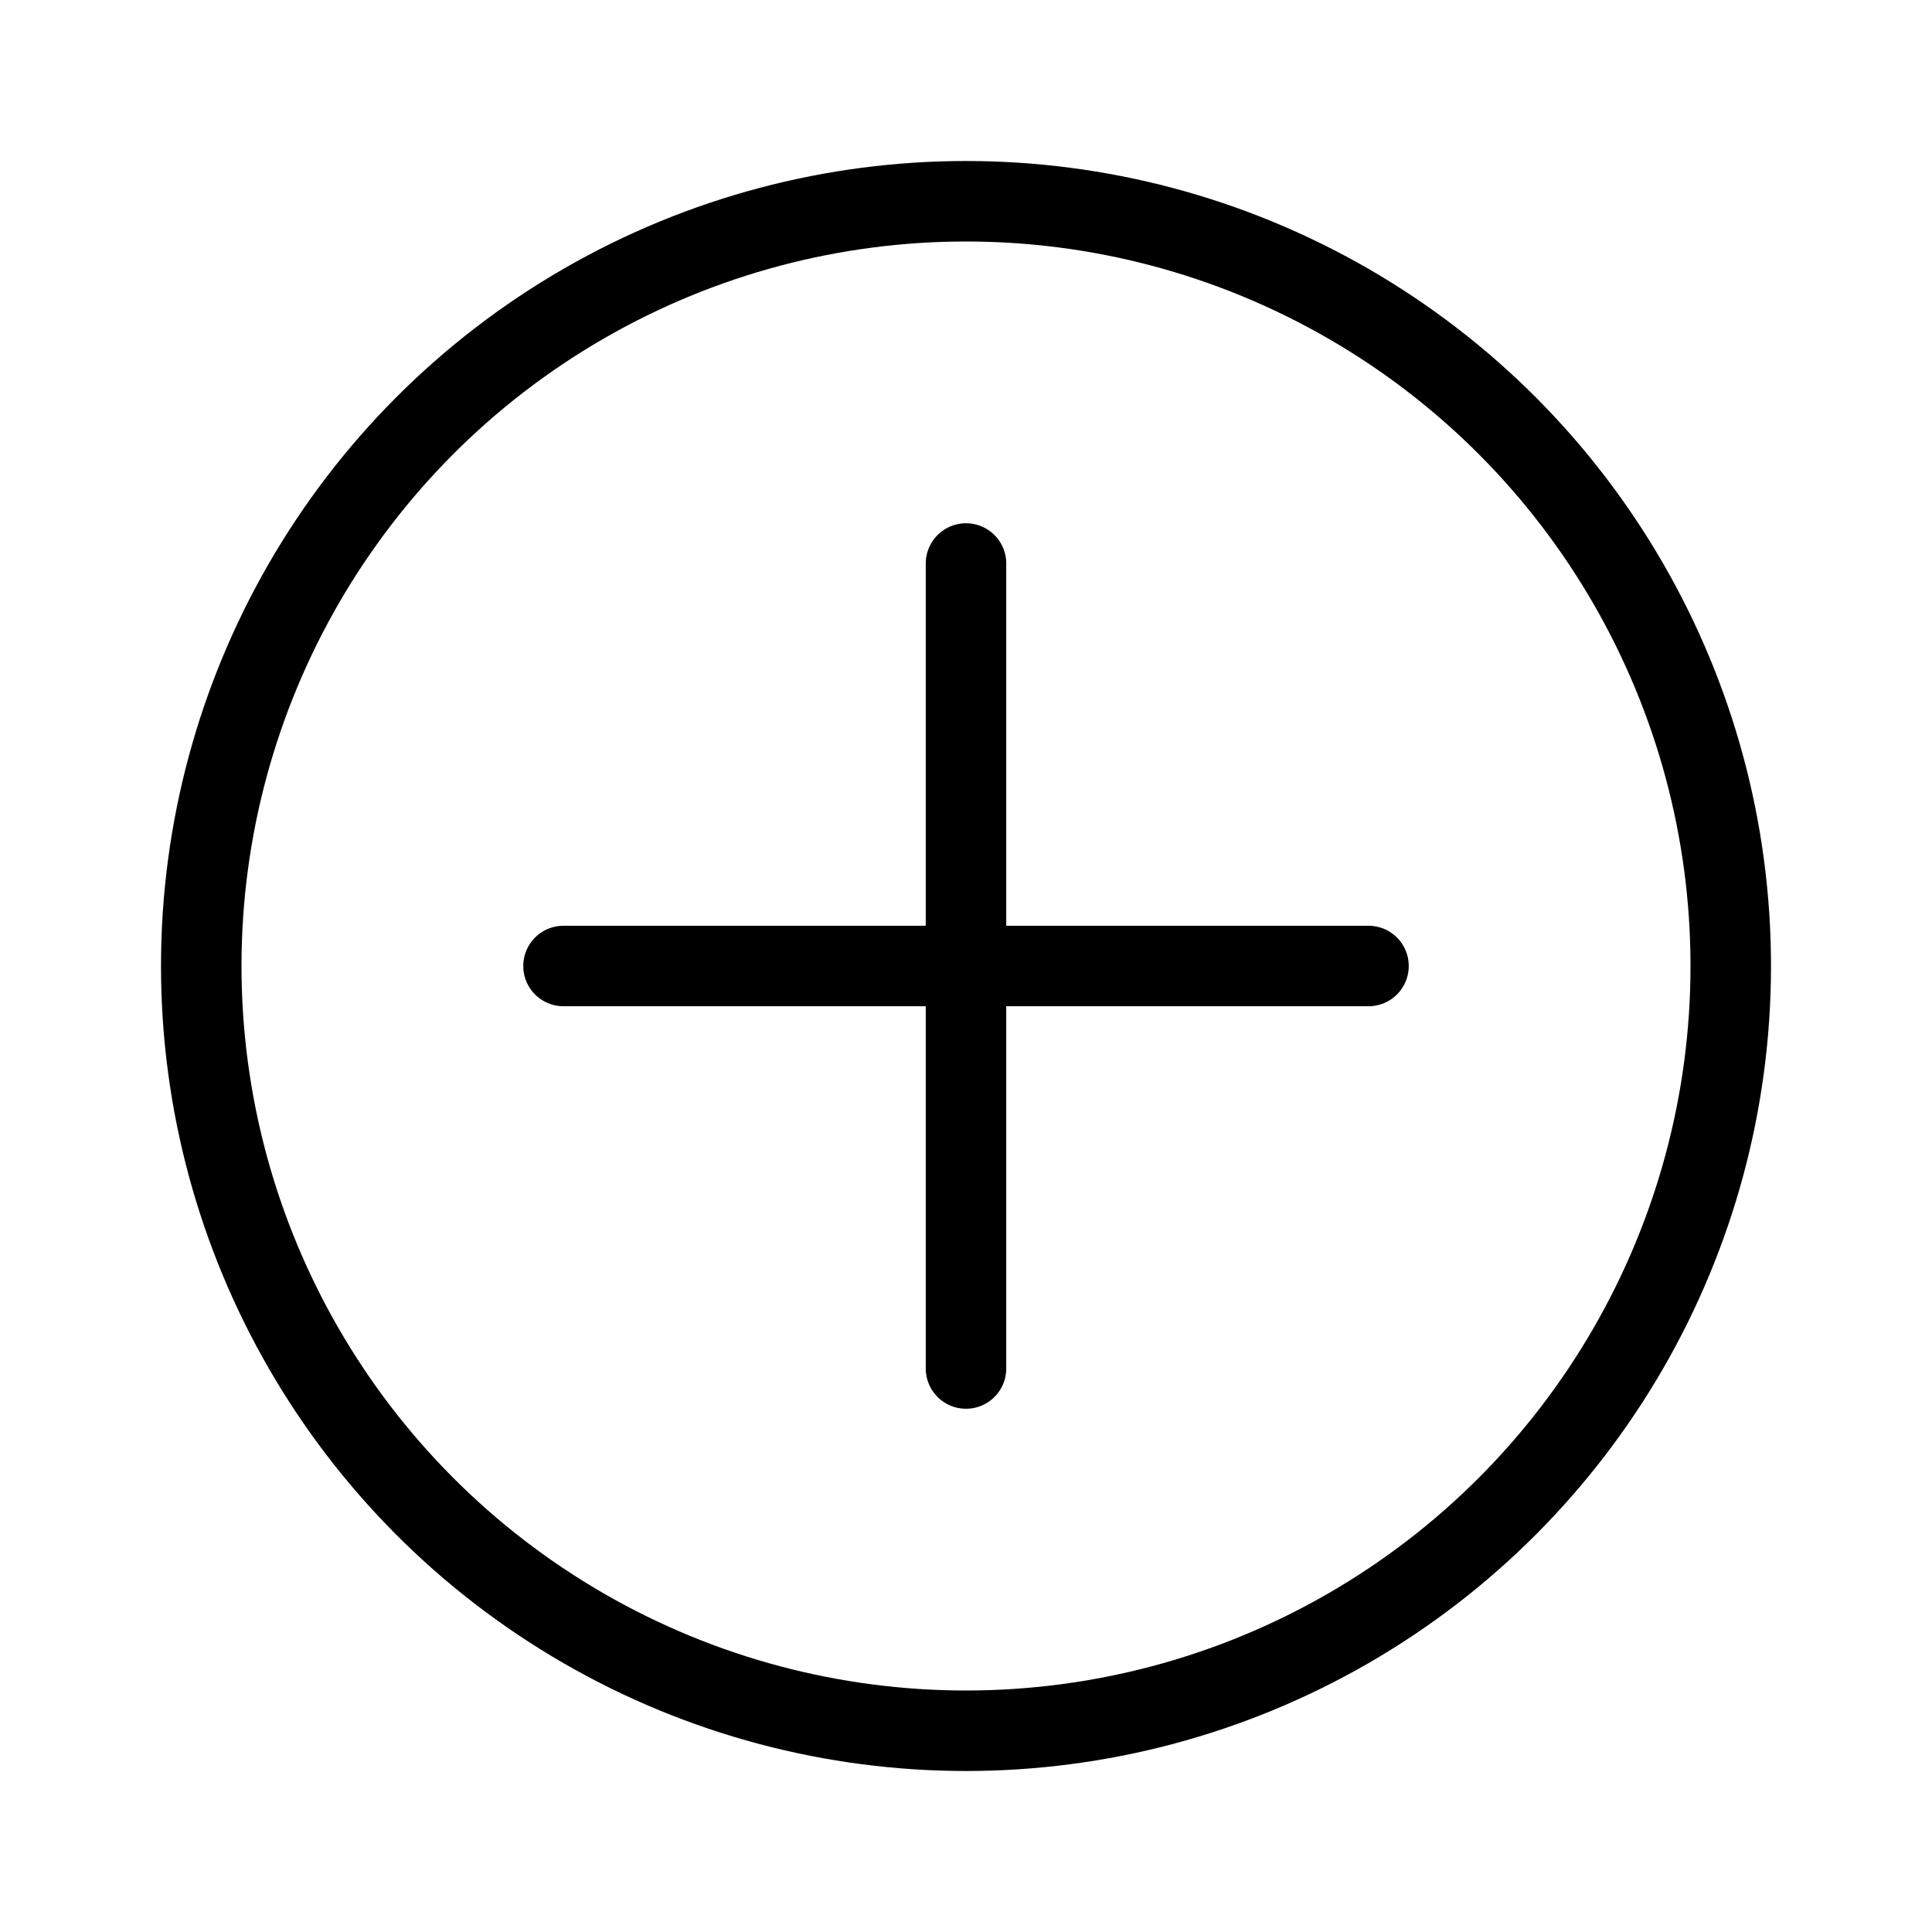 <svg viewBox="0 0 24 24" fill="none" xmlns="http://www.w3.org/2000/svg" width="1em" height="1em"><circle cx="12" cy="12" r="9.5" stroke="currentColor"/><path d="M7 12H17M12 7L12 17" stroke="currentColor" stroke-linecap="round"/></svg>
